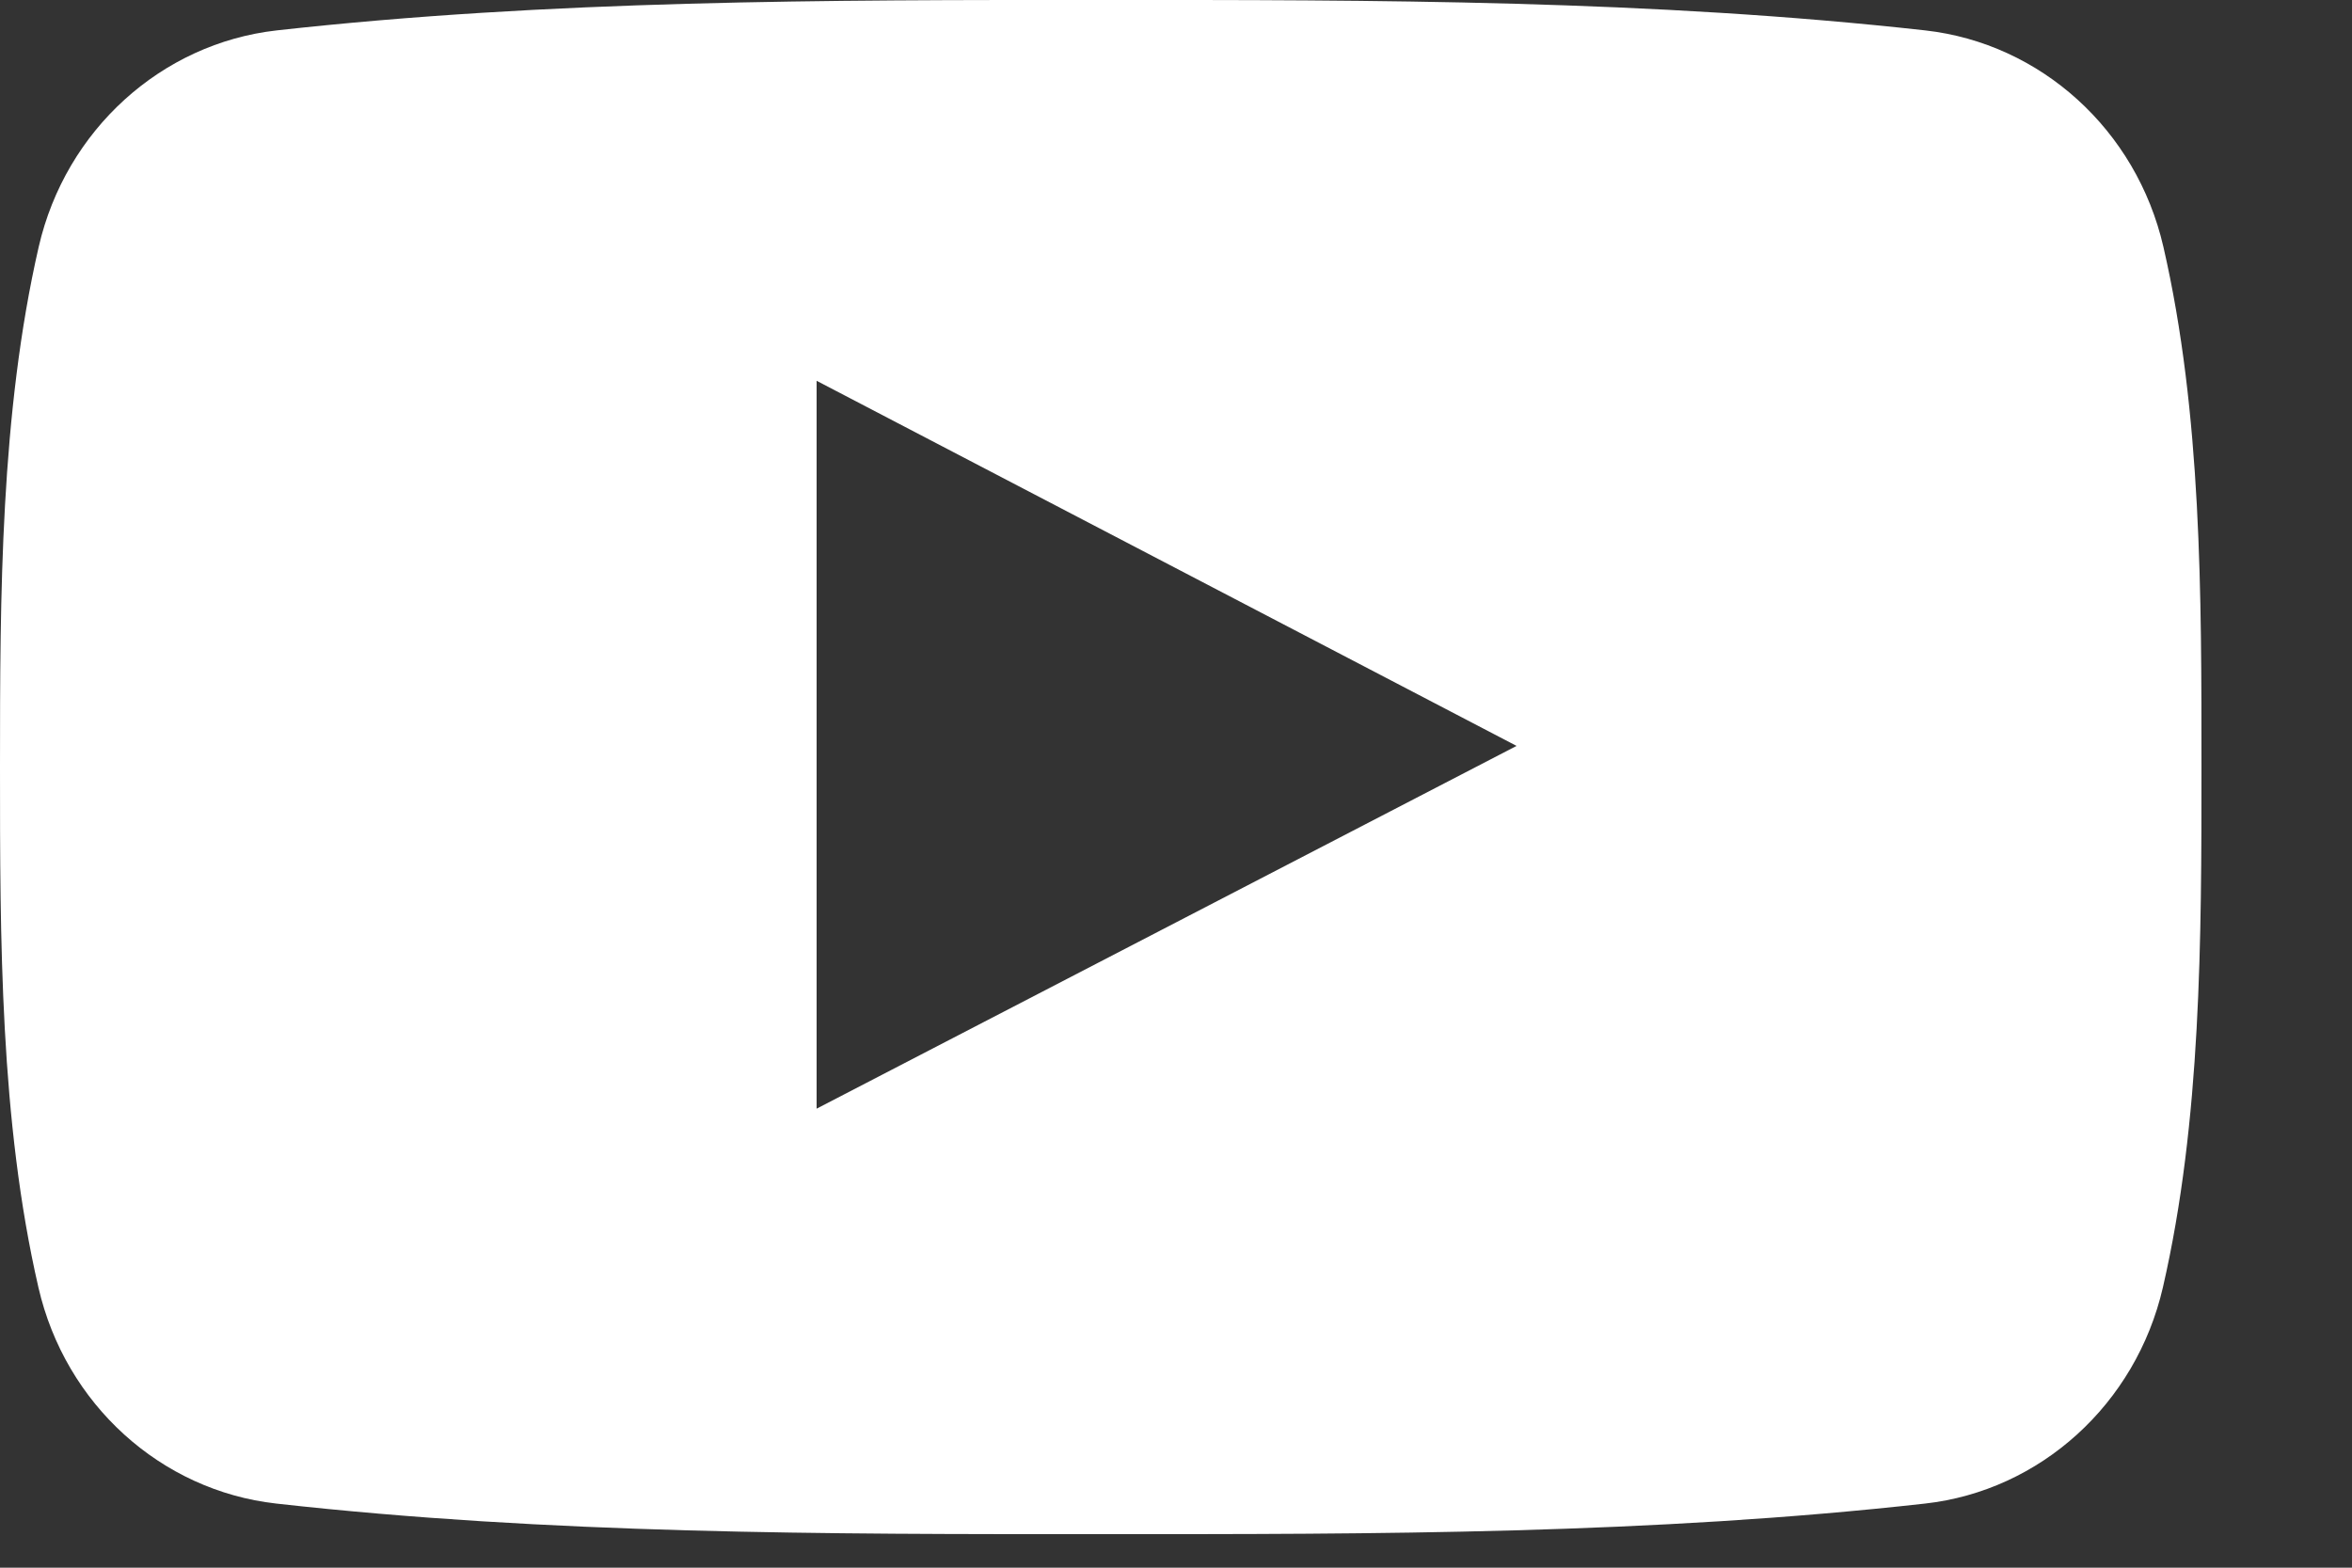 <?xml version="1.0" encoding="UTF-8"?>
<svg width="15px" height="10px" viewBox="0 0 15 10" version="1.1" xmlns="http://www.w3.org/2000/svg" xmlns:xlink="http://www.w3.org/1999/xlink">
    <rect x="0" y="0" width="15" height="10" fill="#333333" stroke="none"/>
    <!-- Generator: Sketch 47.1 (45422) - http://www.bohemiancoding.com/sketch -->
    <title>yt</title>
    <desc>Created with Sketch.</desc>
    <defs></defs>
    <g id="V1.0" stroke="none" stroke-width="1" fill="none" fill-rule="evenodd">
        <g id="Home" transform="translate(-235, -4724)" fill-rule="nonzero" fill="#FFFFFF">
            <g id="Group-25" transform="translate(151, 4618)">
                <g id="Group-23" transform="translate(0, 15)">
                    <g id="Group-7" transform="translate(1, 80)">
                        <g id="Group-6" transform="translate(74, 0)">
                            <path d="M22.797,12.574 C22.625,11.828 22.015,11.277 21.279,11.194 C19.538,11 17.776,10.999 16.022,11 C14.268,10.999 12.505,11 10.764,11.194 C10.03,11.277 9.419,11.828 9.247,12.574 C9.003,13.638 9,14.798 9,15.893 C9,16.988 9,18.148 9.245,19.212 C9.416,19.958 10.027,20.509 10.762,20.591 C12.503,20.786 14.265,20.787 16.019,20.786 C17.774,20.787 19.536,20.786 21.277,20.591 C22.011,20.509 22.622,19.958 22.794,19.212 C23.039,18.148 23.04,16.988 23.04,15.893 C23.04,14.798 23.042,13.638 22.797,12.574 Z M14.208,18.072 C14.208,16.519 14.208,14.982 14.208,13.429 C15.696,14.205 17.174,14.977 18.672,15.758 C17.179,16.532 15.7,17.299 14.208,18.072 Z" id="yt"></path>
                        </g>
                    </g>
                </g>
            </g>
        </g>
    </g>
</svg>